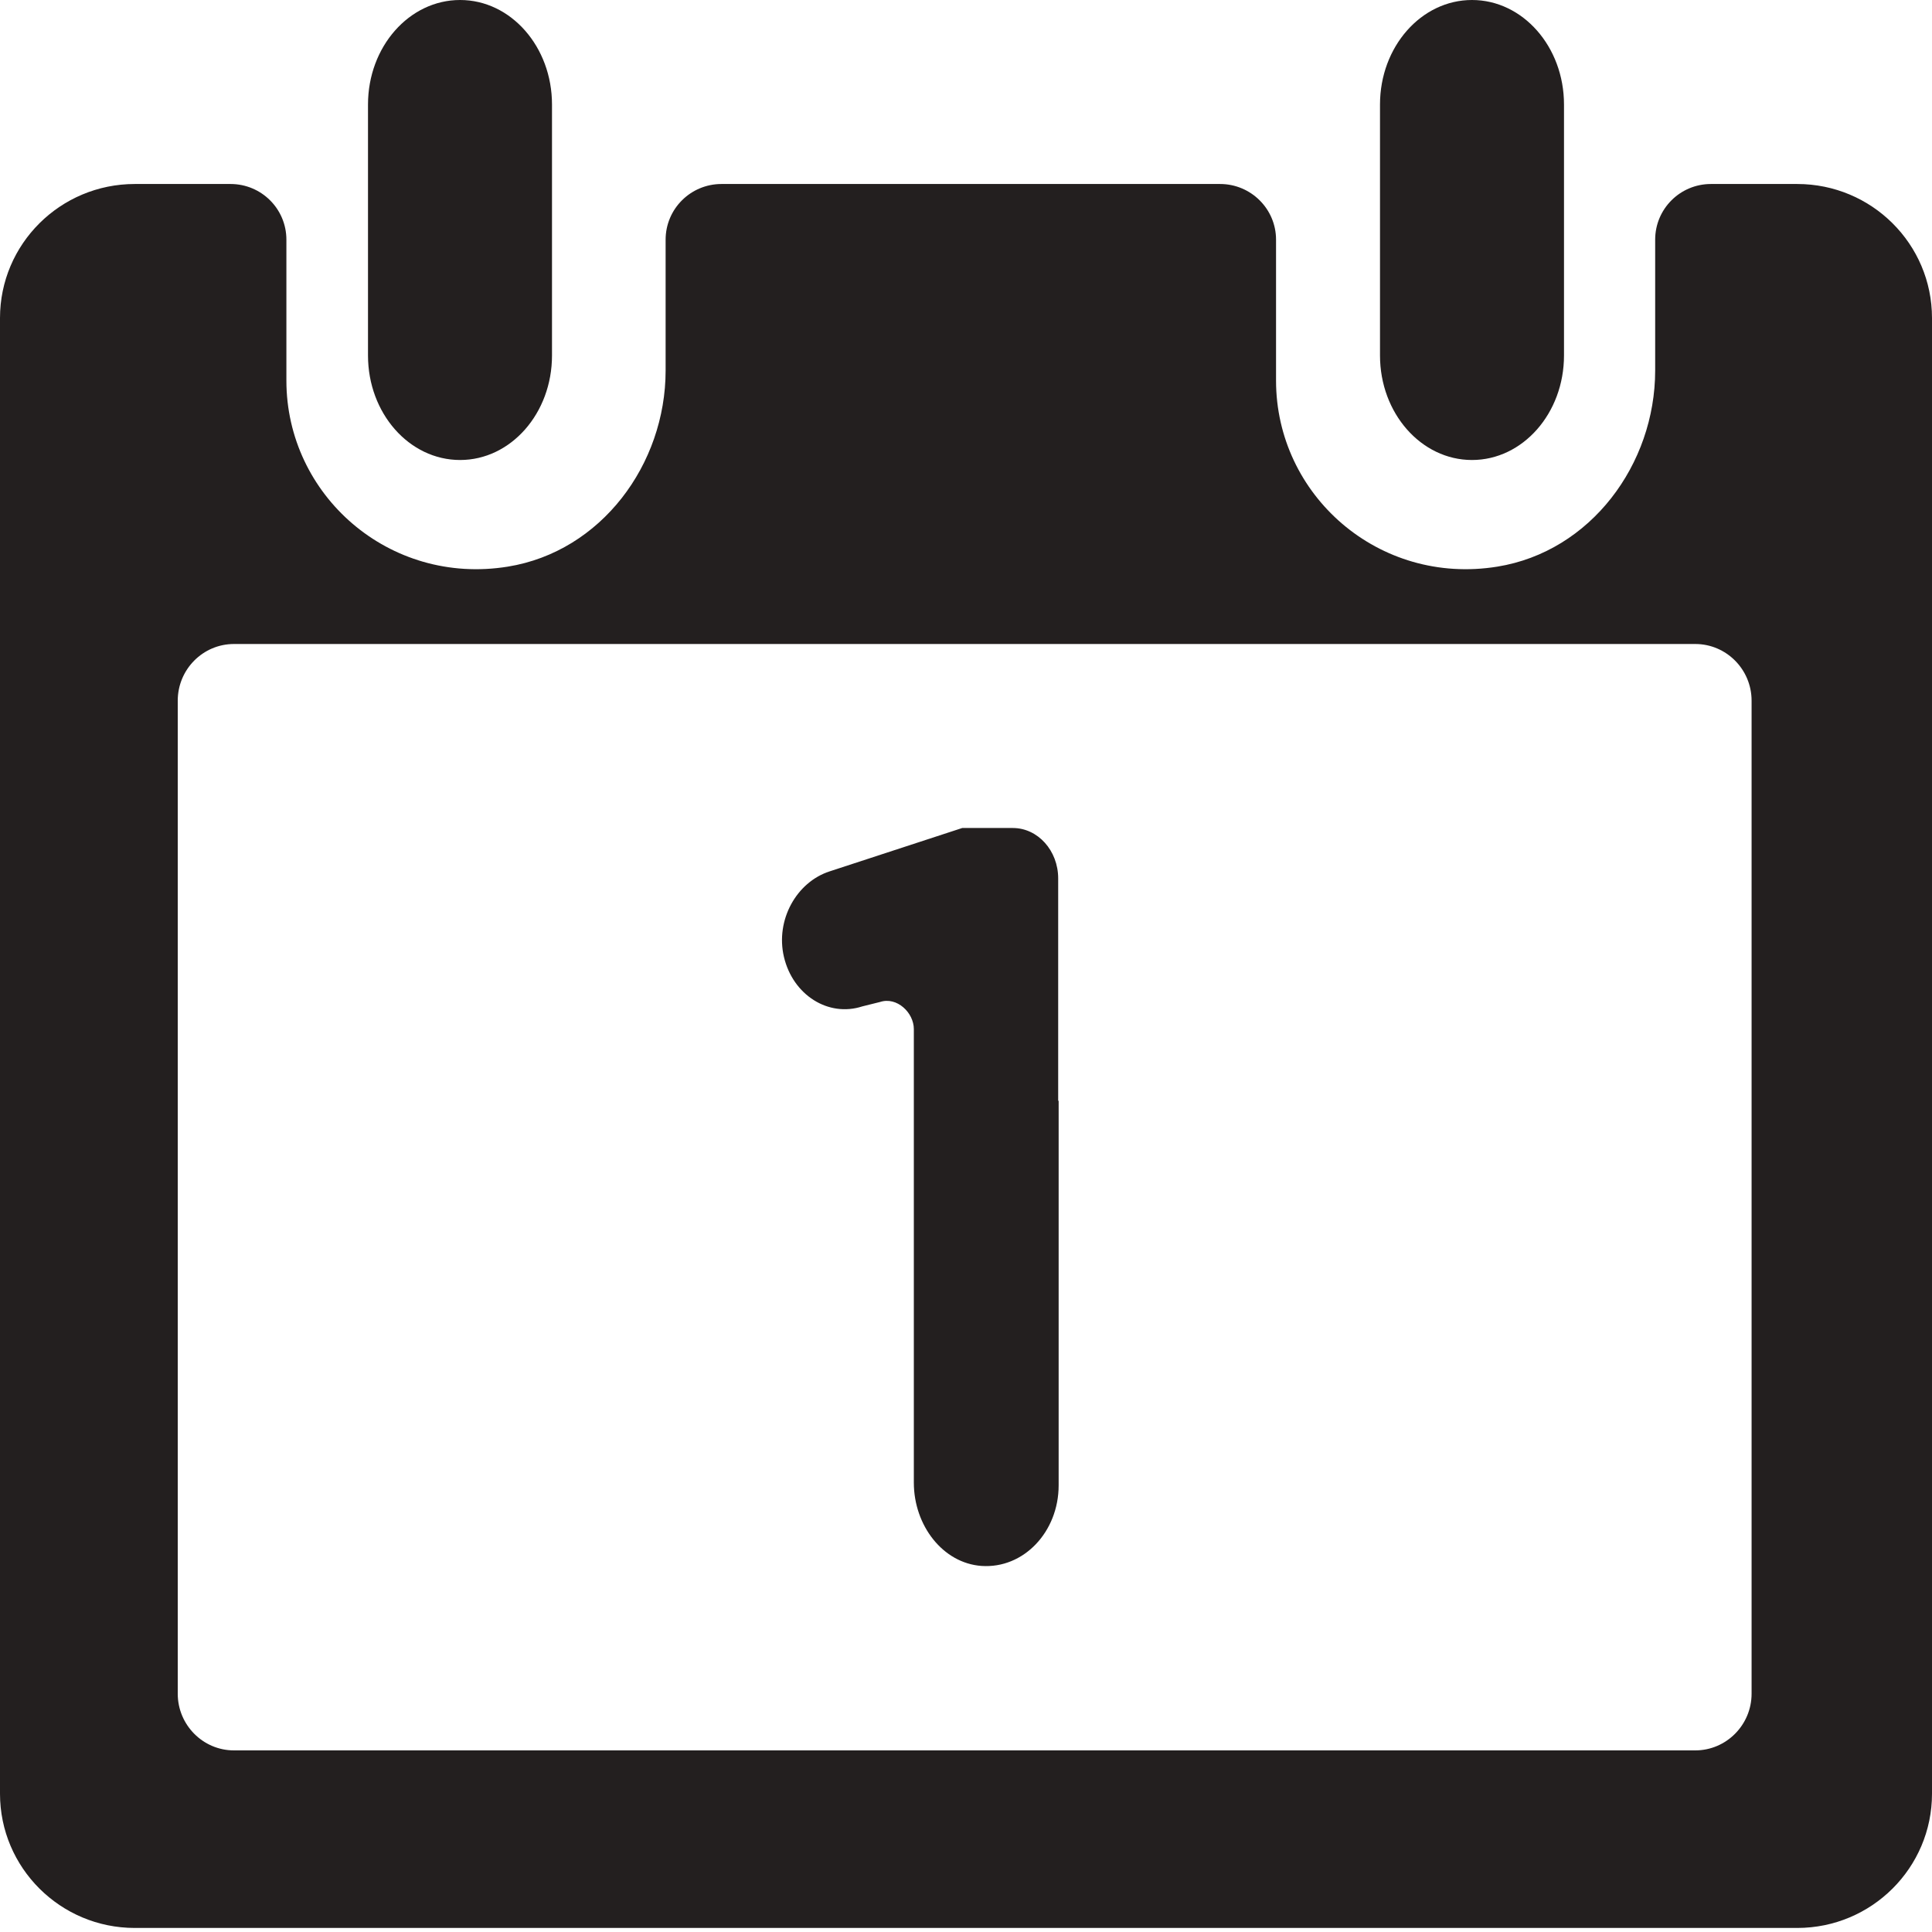 <?xml version="1.0" encoding="UTF-8" standalone="no"?>
<svg width="21px" height="21px" viewBox="0 0 21 21" version="1.1" xmlns="http://www.w3.org/2000/svg" xmlns:xlink="http://www.w3.org/1999/xlink">
    <!-- Generator: Sketch 42 (36781) - http://www.bohemiancoding.com/sketch -->
    <title>calendarday1</title>
    <desc>Created with Sketch.</desc>
    <defs></defs>
    <g id="Page-1" stroke="none" stroke-width="1" fill="none" fill-rule="evenodd">
        <g id="Artboard-3" transform="translate(-289, -129)" fill="#231F1F">
            <path d="M305,134 C304.448,134 304,133.492 304,132.864 L304,130.136 C304,129.508 304.448,129 305,129 C305.552,129 306,129.508 306,130.136 L306,132.864 C306,133.492 305.552,134 305,134 Z M294.001,134 C293.448,134 293,133.492 293,132.864 L293,130.136 C293,129.508 293.448,129 294.001,129 C294.553,129 295,129.508 295,130.136 L295,132.864 C295,133.492 294.553,134 294.001,134 Z M306.991,133.027 L306.991,131.605 C306.991,131.271 307.262,131 307.597,131 L308.535,131 C309.344,131 310,131.652 310,132.457 L310,148.497 C310,149.302 309.344,149.956 308.535,149.956 L290.465,149.956 C289.656,149.956 289,149.302 289,148.497 L289,132.457 C289,131.652 289.656,131 290.465,131 L291.506,131 C291.842,131 292.113,131.271 292.113,131.605 L292.113,133.137 C292.113,134.381 293.229,135.368 294.52,135.159 C295.534,134.995 296.235,134.048 296.235,133.027 L296.235,131.605 C296.235,131.271 296.507,131 296.842,131 L302.262,131 C302.597,131 302.87,131.271 302.87,131.605 L302.87,133.137 C302.87,134.381 303.985,135.368 305.276,135.159 C306.289,134.995 306.991,134.048 306.991,133.027 Z M307.427,148.026 L291.543,148.026 C291.206,148.026 290.932,147.749 290.932,147.41 L290.932,136.616 C290.932,136.276 291.206,136 291.543,136 L307.427,136 C307.764,136 308.039,136.276 308.039,136.616 L308.039,147.41 C308.039,147.749 307.764,148.026 307.427,148.026 Z M298.933,140.186 L298.933,145.115 C298.933,145.583 299.25,145.991 299.668,146.021 C300.127,146.053 300.507,145.65 300.507,145.145 L300.507,140.965 L300.502,140.965 L300.502,138.548 C300.502,138.246 300.281,138 300.009,138 L299.459,138 L298.016,138.472 C297.658,138.589 297.427,138.999 297.521,139.401 C297.619,139.817 298.005,140.059 298.373,139.939 L298.566,139.891 C298.749,139.831 298.933,140.007 298.933,140.186 Z" id="calendarday1"></path>
        </g>
    </g>
</svg>